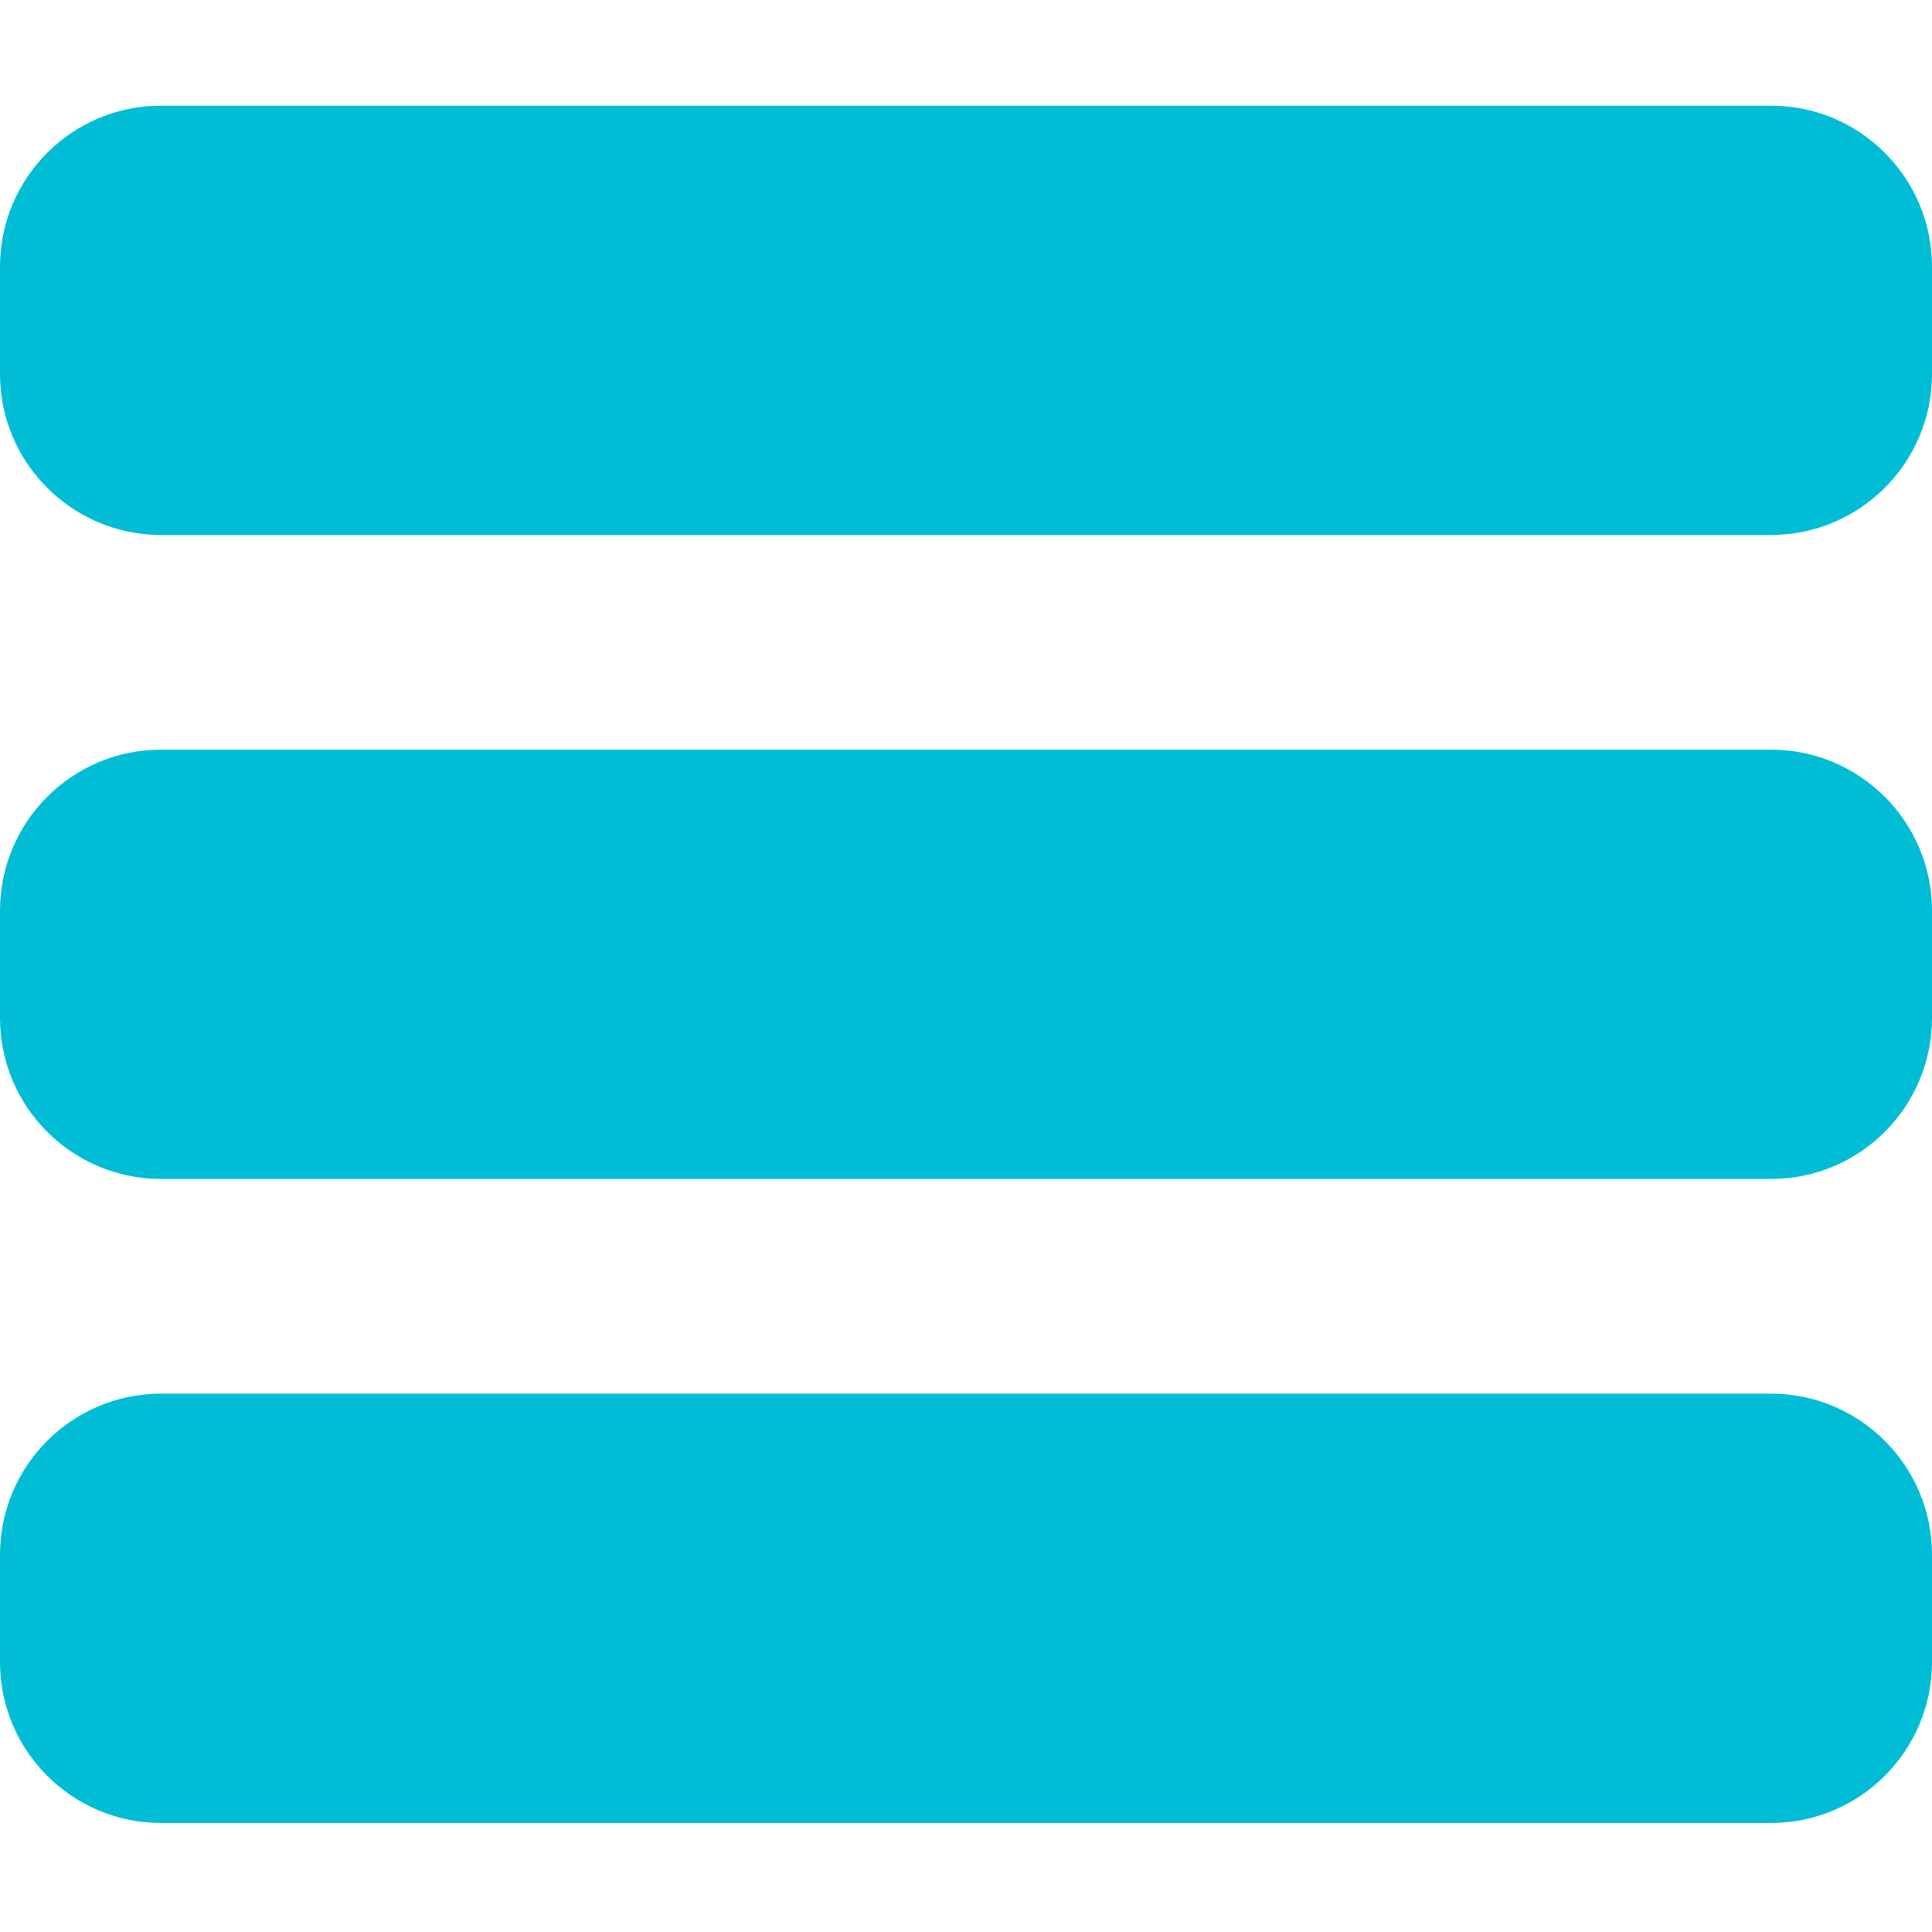 <?xml version="1.0" encoding="UTF-8" standalone="no"?>
<svg
   xmlns:dc="http://purl.org/dc/elements/1.1/"
   xmlns:cc="http://creativecommons.org/ns#"
   xmlns:rdf="http://www.w3.org/1999/02/22-rdf-syntax-ns#"
   xmlns:svg="http://www.w3.org/2000/svg"
   xmlns="http://www.w3.org/2000/svg"
   xmlns:sodipodi="http://sodipodi.sourceforge.net/DTD/sodipodi-0.dtd"
   xmlns:inkscape="http://www.inkscape.org/namespaces/inkscape"
   height="384pt"
   viewBox="0 -21 384 384"
   width="384pt"
   version="1.1"
   id="svg10"
   sodipodi:docname="menuBrgr.svg"
   inkscape:version="0.92.4 (fd57863, 2020-04-02)">
  <defs
     id="defs14" />
  <sodipodi:namedview
     pagecolor="#ffffff"
     bordercolor="#666666"
     borderopacity="1"
     objecttolerance="10"
     gridtolerance="10"
     guidetolerance="10"
     inkscape:pageopacity="0"
     inkscape:pageshadow="2"
     inkscape:window-width="993"
     inkscape:window-height="765"
     id="namedview12"
     showgrid="false"
     inkscape:zoom="0.4609375"
     inkscape:cx="-95.457627"
     inkscape:cy="256"
     inkscape:window-x="0"
     inkscape:window-y="0"
     inkscape:window-maximized="0"
     inkscape:current-layer="svg10" />
  <g
     fill="#607d8b"
     id="g8"
     style="fill:#00bcd4;fill-opacity:1">
    <path
       d="m352 0h-320c-17.664 0-32 14.336-32 32v21.332c0 17.664 14.336 32 32 32h320c17.664 0 32-14.336 32-32v-21.332c0-17.664-14.336-32-32-32zm0 0"
       id="path2"
       style="fill:#00bcd4;fill-opacity:1" />
    <path
       d="m352 128h-320c-17.664 0-32 14.336-32 32v21.332c0 17.664 14.336 32 32 32h320c17.664 0 32-14.336 32-32v-21.332c0-17.664-14.336-32-32-32zm0 0"
       id="path4"
       style="fill:#00bcd4;fill-opacity:1" />
    <path
       d="m352 256h-320c-17.664 0-32 14.336-32 32v21.332c0 17.664 14.336 32 32 32h320c17.664 0 32-14.336 32-32v-21.332c0-17.664-14.336-32-32-32zm0 0"
       id="path6"
       style="fill:#00bcd4;fill-opacity:1" />
  </g>
</svg>
